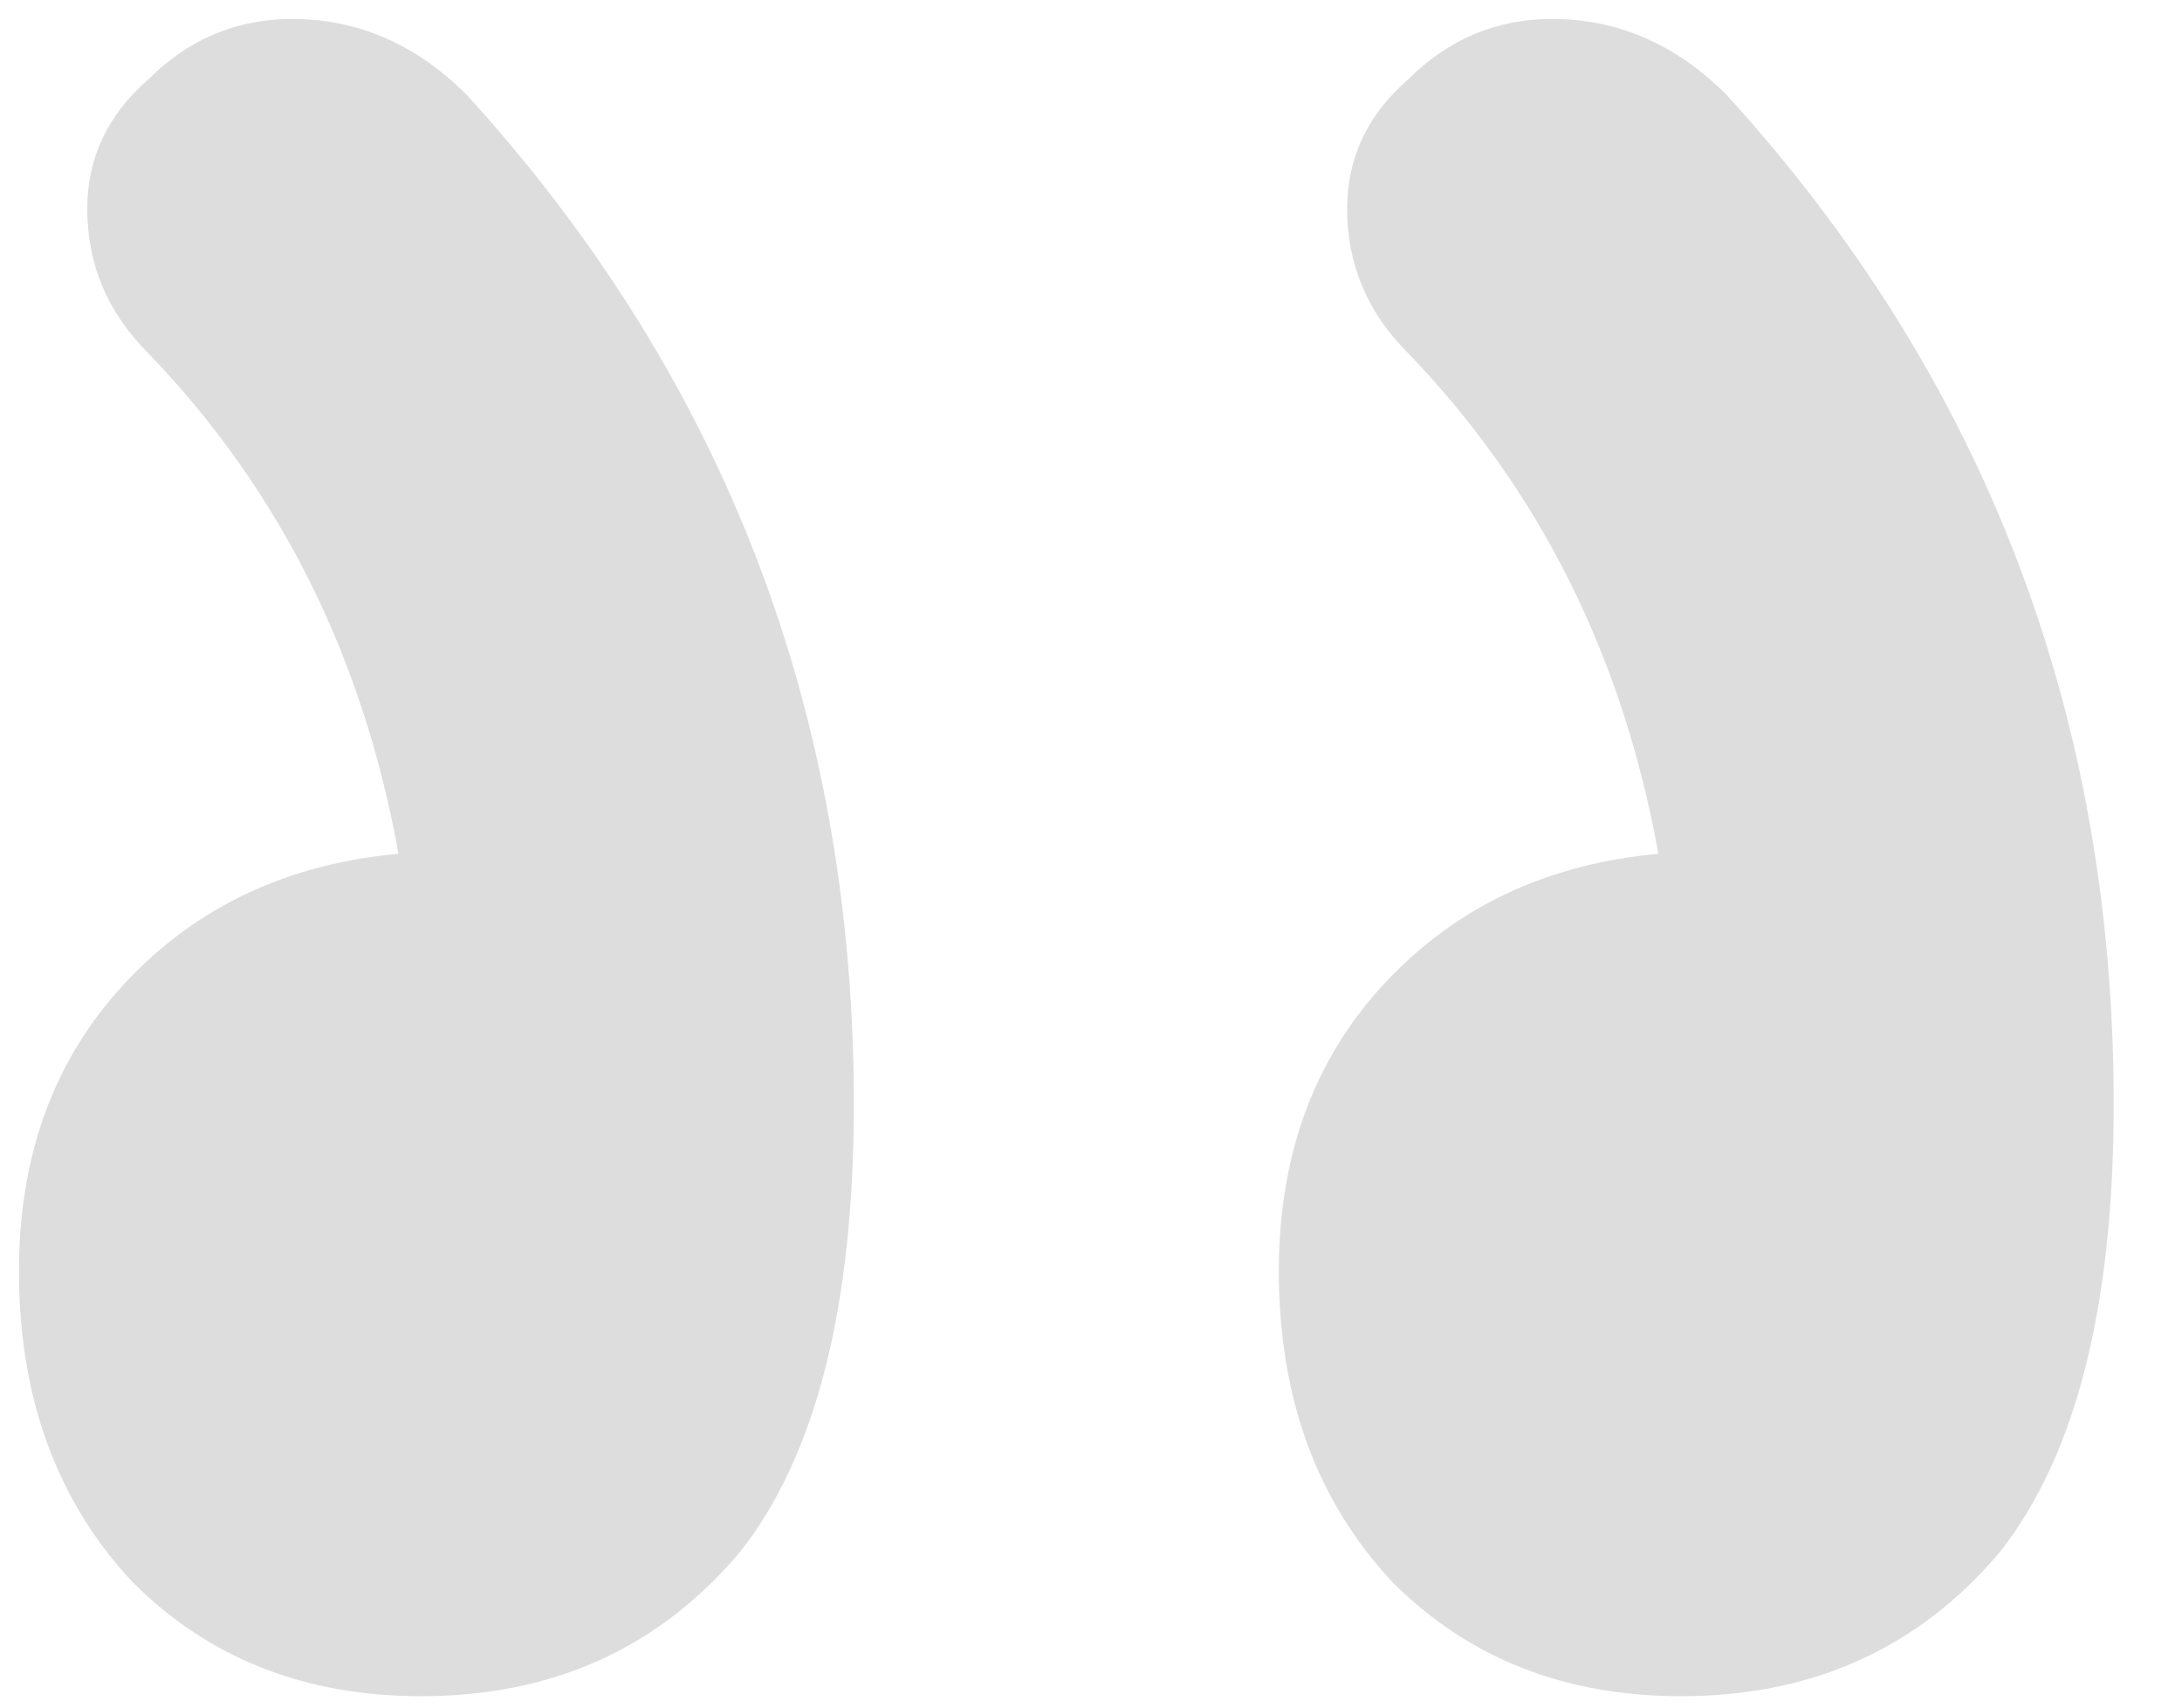 <svg width="23" height="18" viewBox="0 0 23 18" fill="none" xmlns="http://www.w3.org/2000/svg">
<path d="M17.48 9C16.307 9.107 15.347 9.56 14.6 10.36C13.853 11.16 13.48 12.173 13.48 13.4C13.48 14.733 13.88 15.827 14.68 16.68C15.48 17.48 16.493 17.88 17.72 17.88C19.107 17.88 20.227 17.373 21.08 16.36C21.88 15.347 22.28 13.773 22.28 11.64C22.28 7.533 20.92 3.987 18.2 1C17.667 0.467 17.053 0.2 16.36 0.2C15.773 0.2 15.267 0.413 14.84 0.84C14.413 1.213 14.2 1.667 14.2 2.2C14.2 2.787 14.413 3.293 14.84 3.72C16.227 5.16 17.107 6.92 17.48 9ZM4.2 9C3.027 9.107 2.067 9.56 1.32 10.36C0.573 11.16 0.2 12.173 0.2 13.4C0.2 14.733 0.6 15.827 1.4 16.68C2.2 17.48 3.213 17.88 4.44 17.88C5.827 17.88 6.947 17.373 7.8 16.36C8.6 15.347 9 13.773 9 11.64C9 7.533 7.64 3.987 4.92 1C4.387 0.467 3.773 0.2 3.08 0.2C2.493 0.2 1.987 0.413 1.56 0.84C1.133 1.213 0.92 1.667 0.92 2.2C0.92 2.787 1.133 3.293 1.56 3.72C2.947 5.16 3.827 6.92 4.2 9Z" fill="#DDDDDD"/>
</svg>
